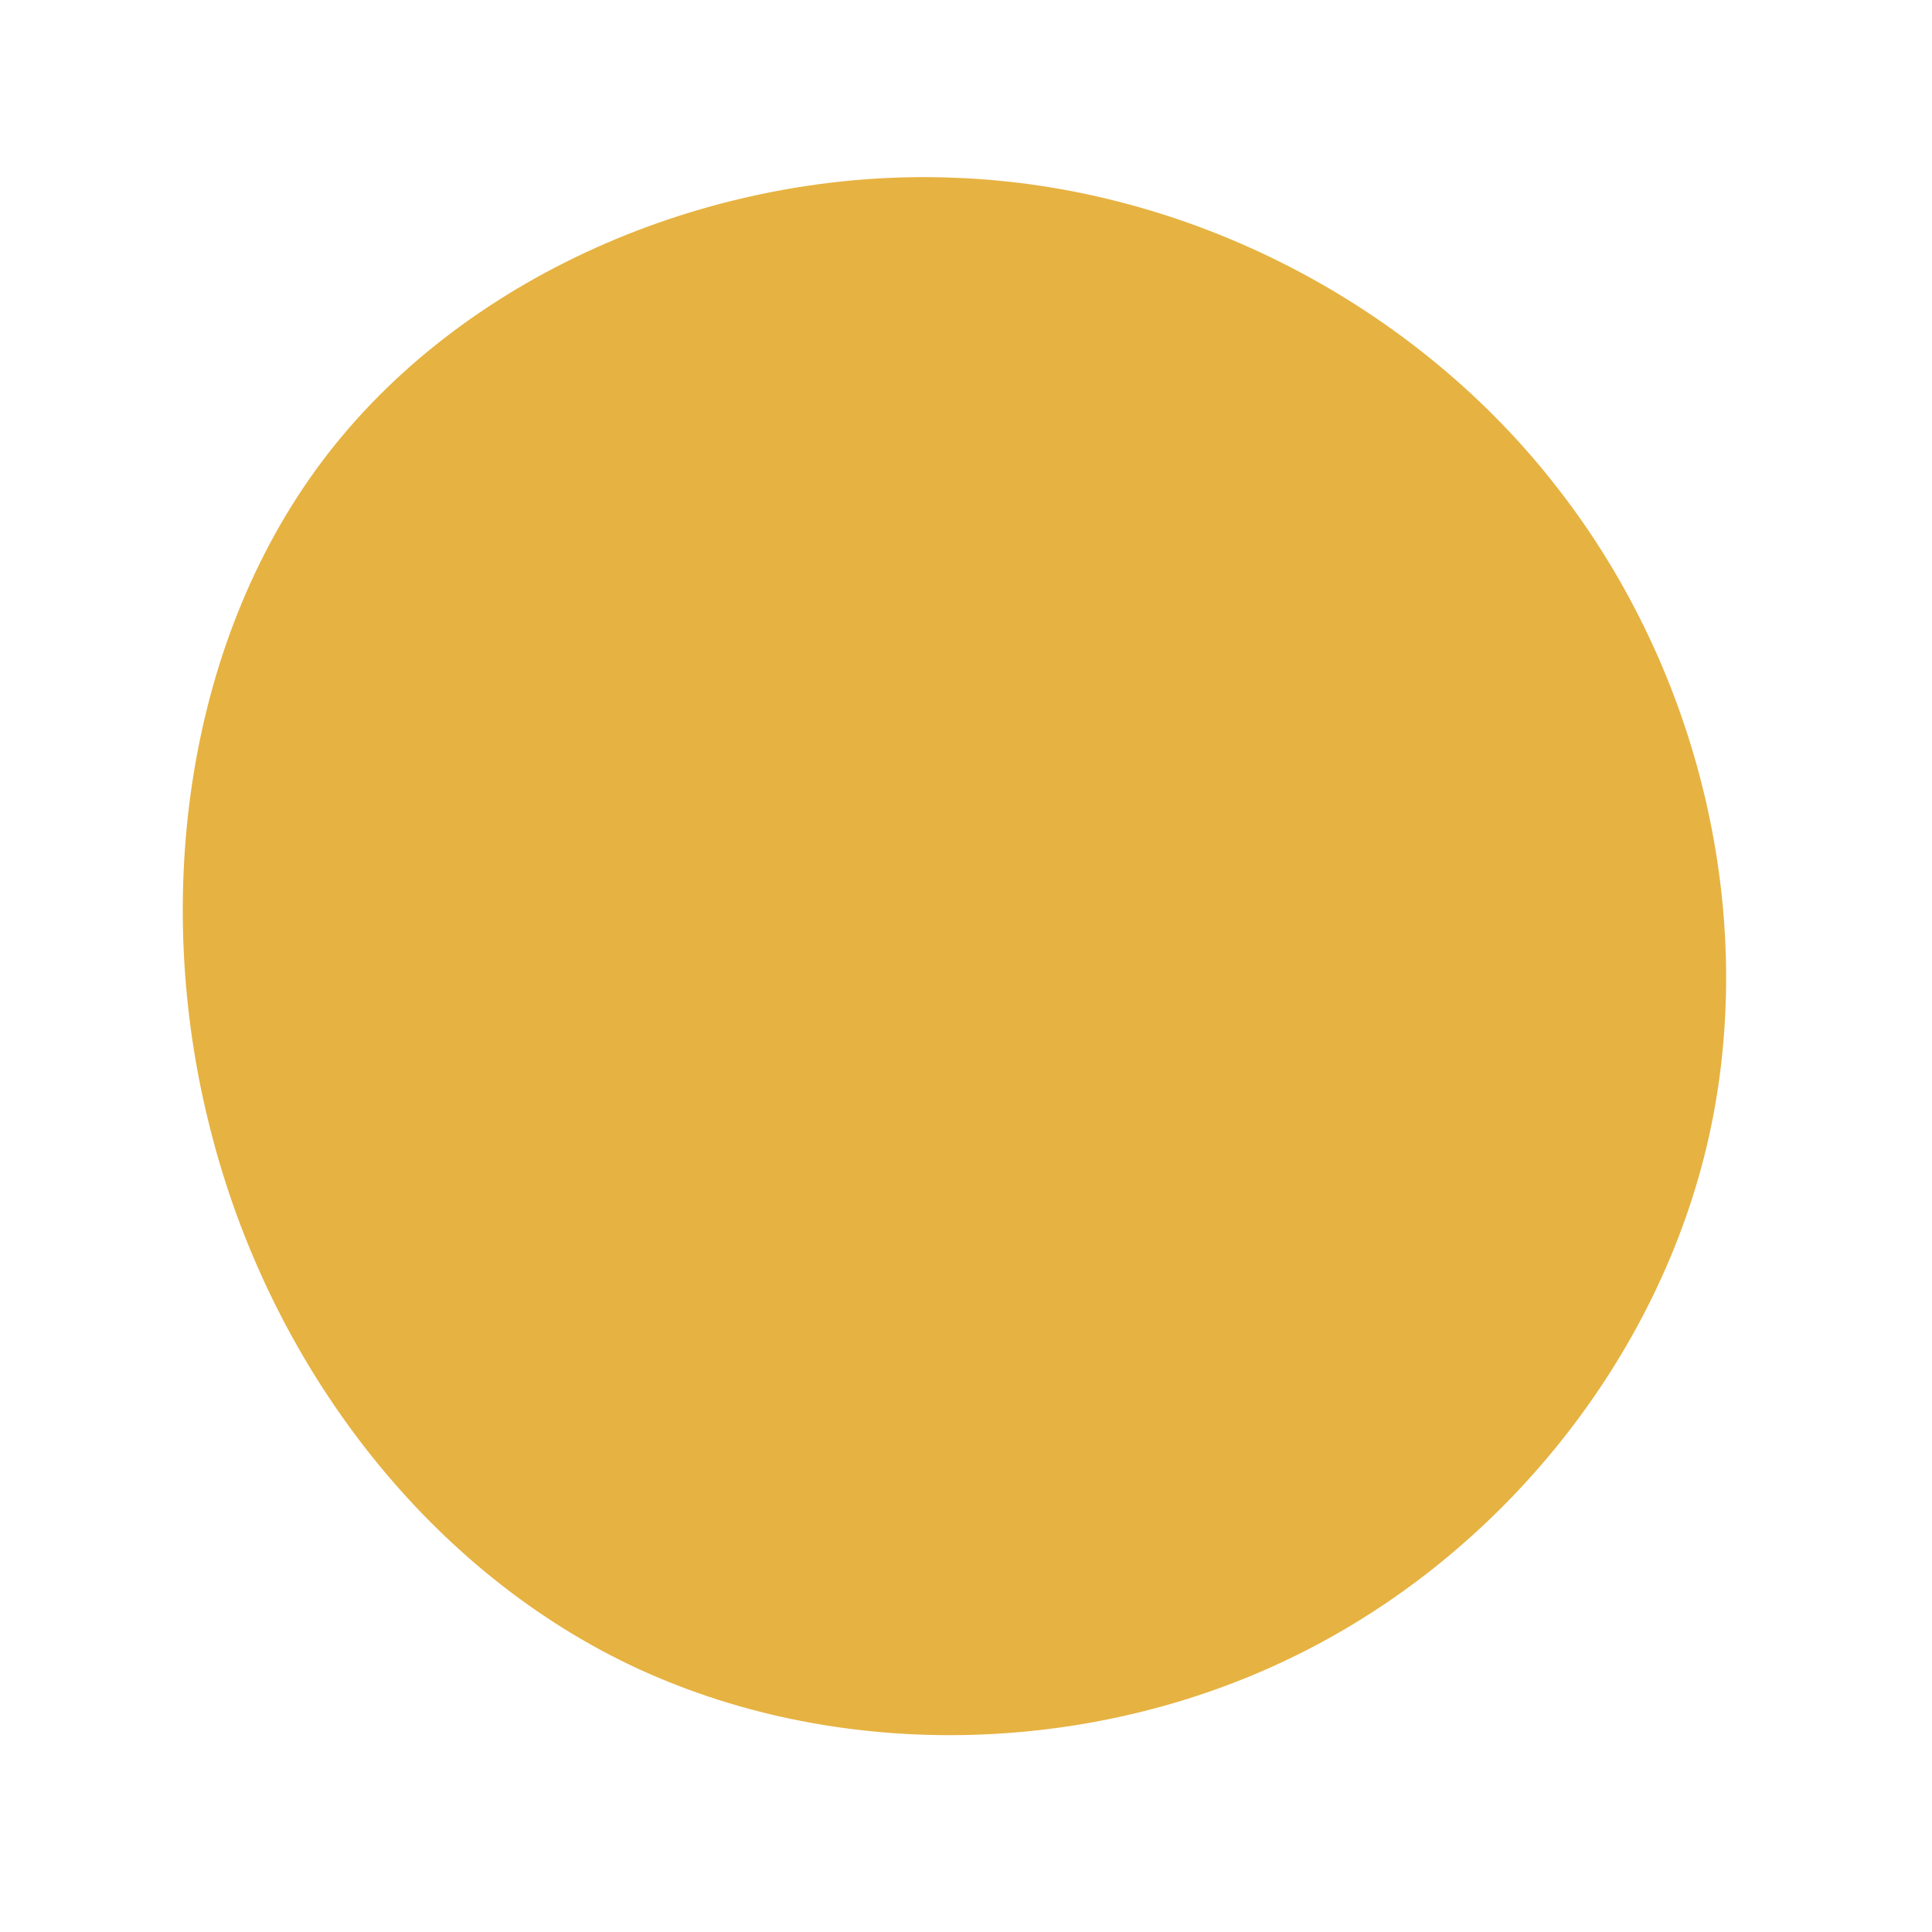 <?xml version="1.0" standalone="no"?>
<svg viewBox="0 0 200 200" xmlns="http://www.w3.org/2000/svg">
  <path fill="#E6B241" d="M61.3,-49.4C76,-30.5,82,-5.2,76.9,17.7C71.8,40.5,55.5,60.9,34.1,71.4C12.8,81.9,-13.6,82.5,-34.9,72.3C-56.1,62.1,-72.1,41.1,-78.2,17C-84.4,-7.1,-80.7,-34.2,-66,-53.1C-51.3,-72,-25.7,-82.6,-1.2,-81.6C23.3,-80.7,46.7,-68.3,61.3,-49.4Z" transform="translate(100 100)" />
</svg>
